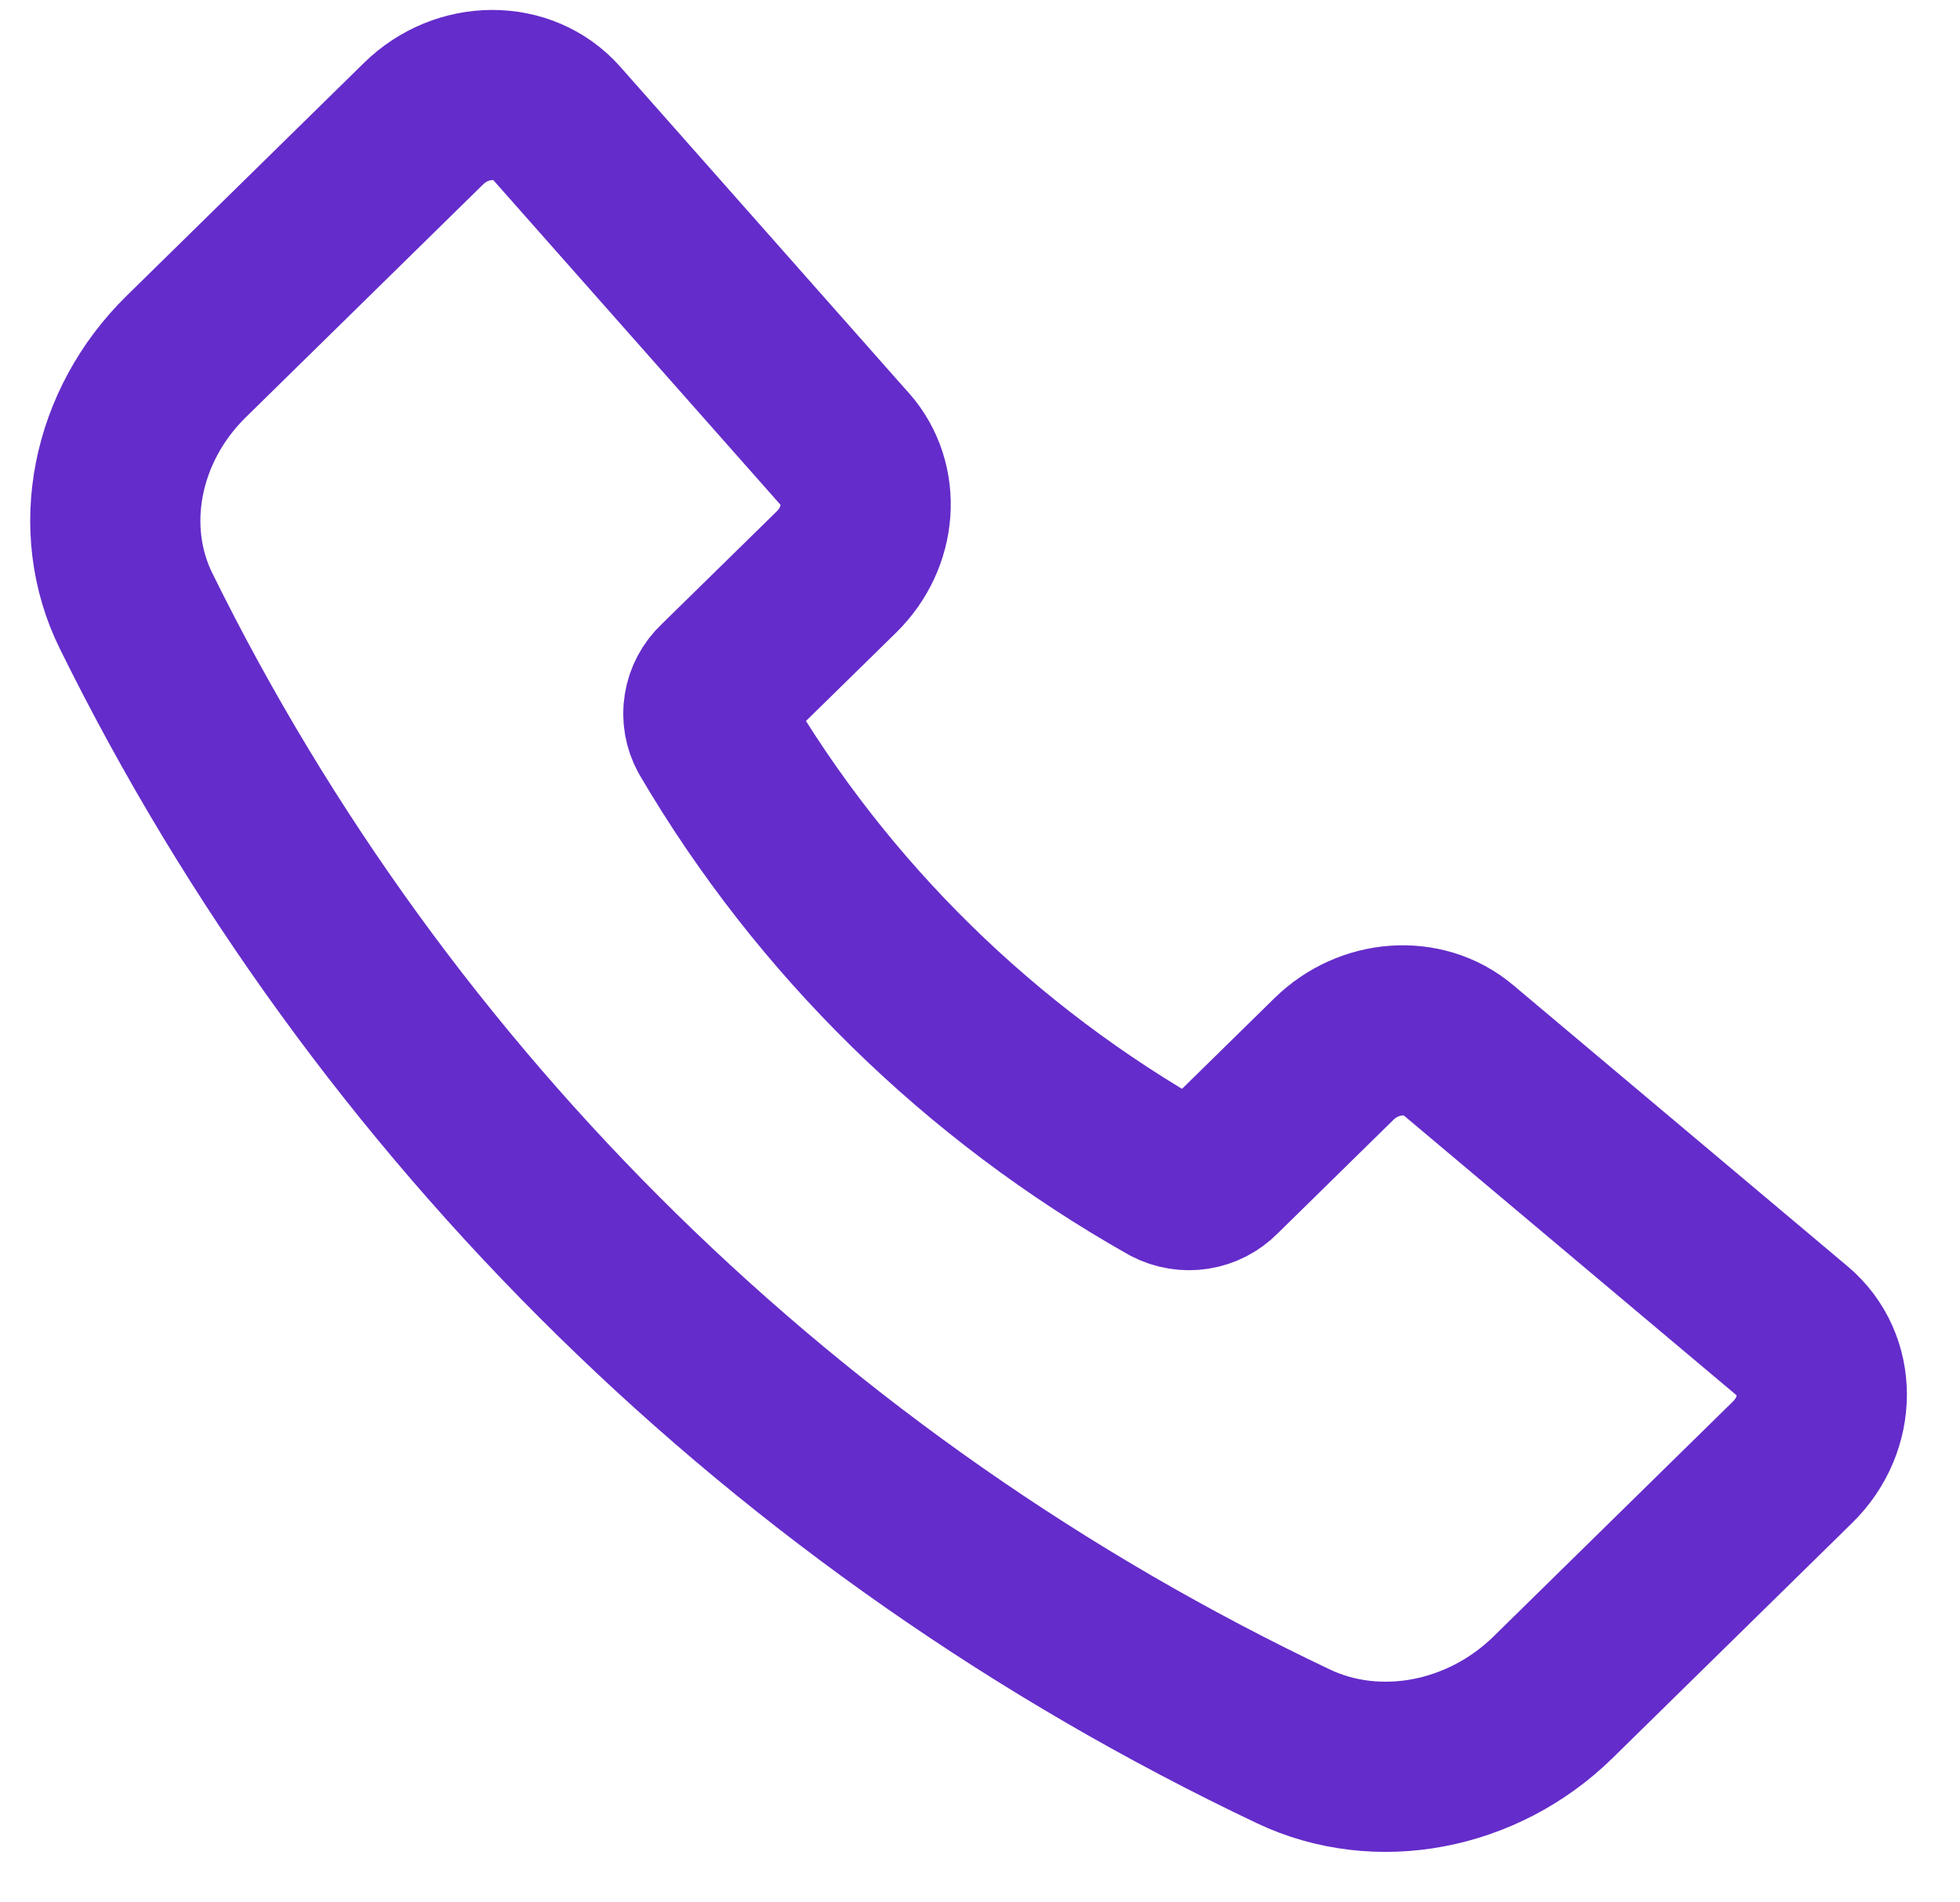 <svg width="34" height="33" viewBox="0 0 34 33" fill="none" xmlns="http://www.w3.org/2000/svg">
<path d="M14.662 7.798L9.654 2.136C9.077 1.483 8.019 1.486 7.348 2.144L3.23 6.185C2.005 7.387 1.654 9.172 2.363 10.603C6.599 19.194 13.671 26.132 22.435 30.293C23.895 30.987 25.715 30.644 26.941 29.442L31.097 25.363C31.77 24.703 31.772 23.661 31.1 23.096L25.298 18.217C24.691 17.706 23.748 17.773 23.14 18.37L21.121 20.351C21.017 20.457 20.881 20.527 20.734 20.55C20.586 20.573 20.434 20.548 20.302 20.479C17.002 18.617 14.265 15.932 12.369 12.697C12.298 12.567 12.272 12.419 12.296 12.274C12.319 12.129 12.391 11.995 12.499 11.893L14.512 9.92C15.122 9.32 15.188 8.392 14.662 7.796V7.798Z" stroke="#642CCA" stroke-width="2.952" stroke-linecap="round" stroke-linejoin="round"/>
</svg>
